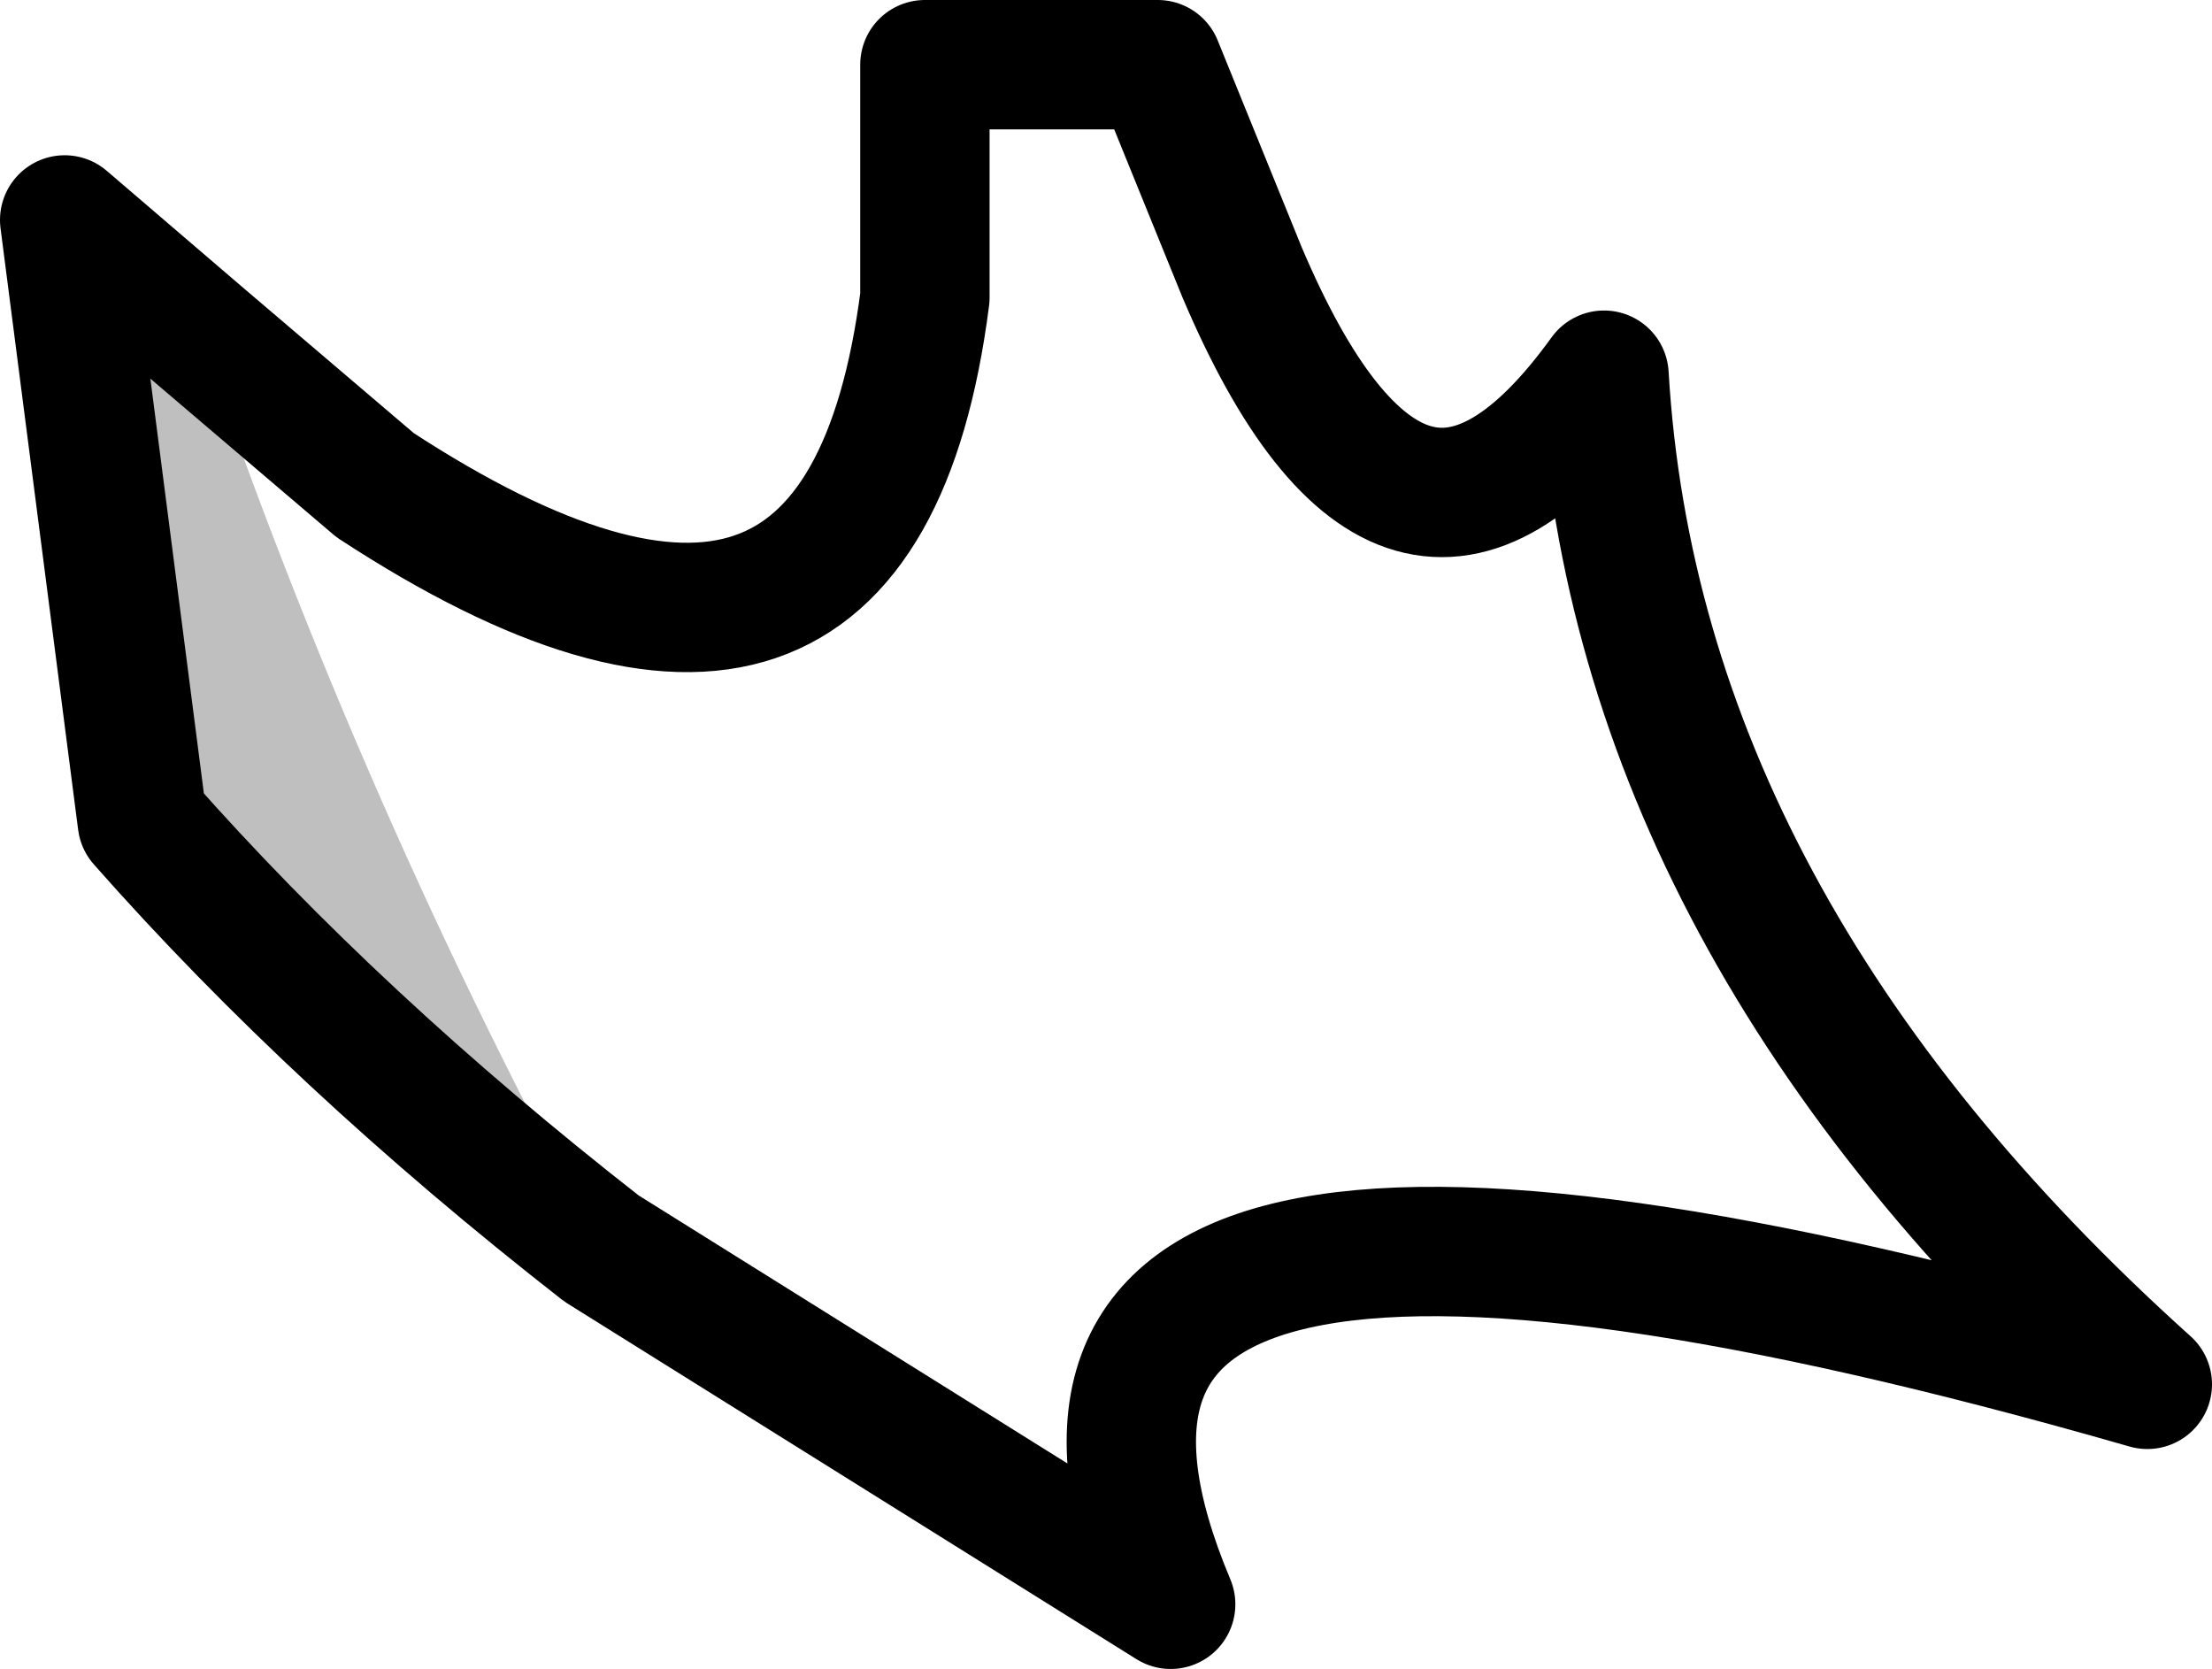 <?xml version="1.0" encoding="UTF-8" standalone="no"?>
<svg xmlns:xlink="http://www.w3.org/1999/xlink" height="12.9px" width="17.1px" xmlns="http://www.w3.org/2000/svg">
  <g transform="matrix(1.0, 0.0, 0.0, 1.0, -201.2, -128.5)">
    <path d="M205.85 138.15 Q203.8 136.55 202.3 134.85 L201.7 130.2 202.75 131.1 Q204.0 134.75 205.85 138.15" fill="#000000" fill-opacity="0.251" fill-rule="evenodd" stroke="none"/>
    <path d="M202.75 131.1 L204.1 132.25 Q207.85 134.7 208.35 130.8 L208.35 129.0 210.15 129.0 210.8 130.6 Q212.05 133.55 213.6 131.4 213.85 135.65 217.8 139.2 208.4 136.5 210.25 140.9 L205.85 138.15 Q203.8 136.55 202.3 134.85 L201.7 130.2 202.75 131.1 Z" fill="none" stroke="#000000" stroke-linecap="round" stroke-linejoin="round" stroke-width="1.0"/>
  </g>
</svg>
